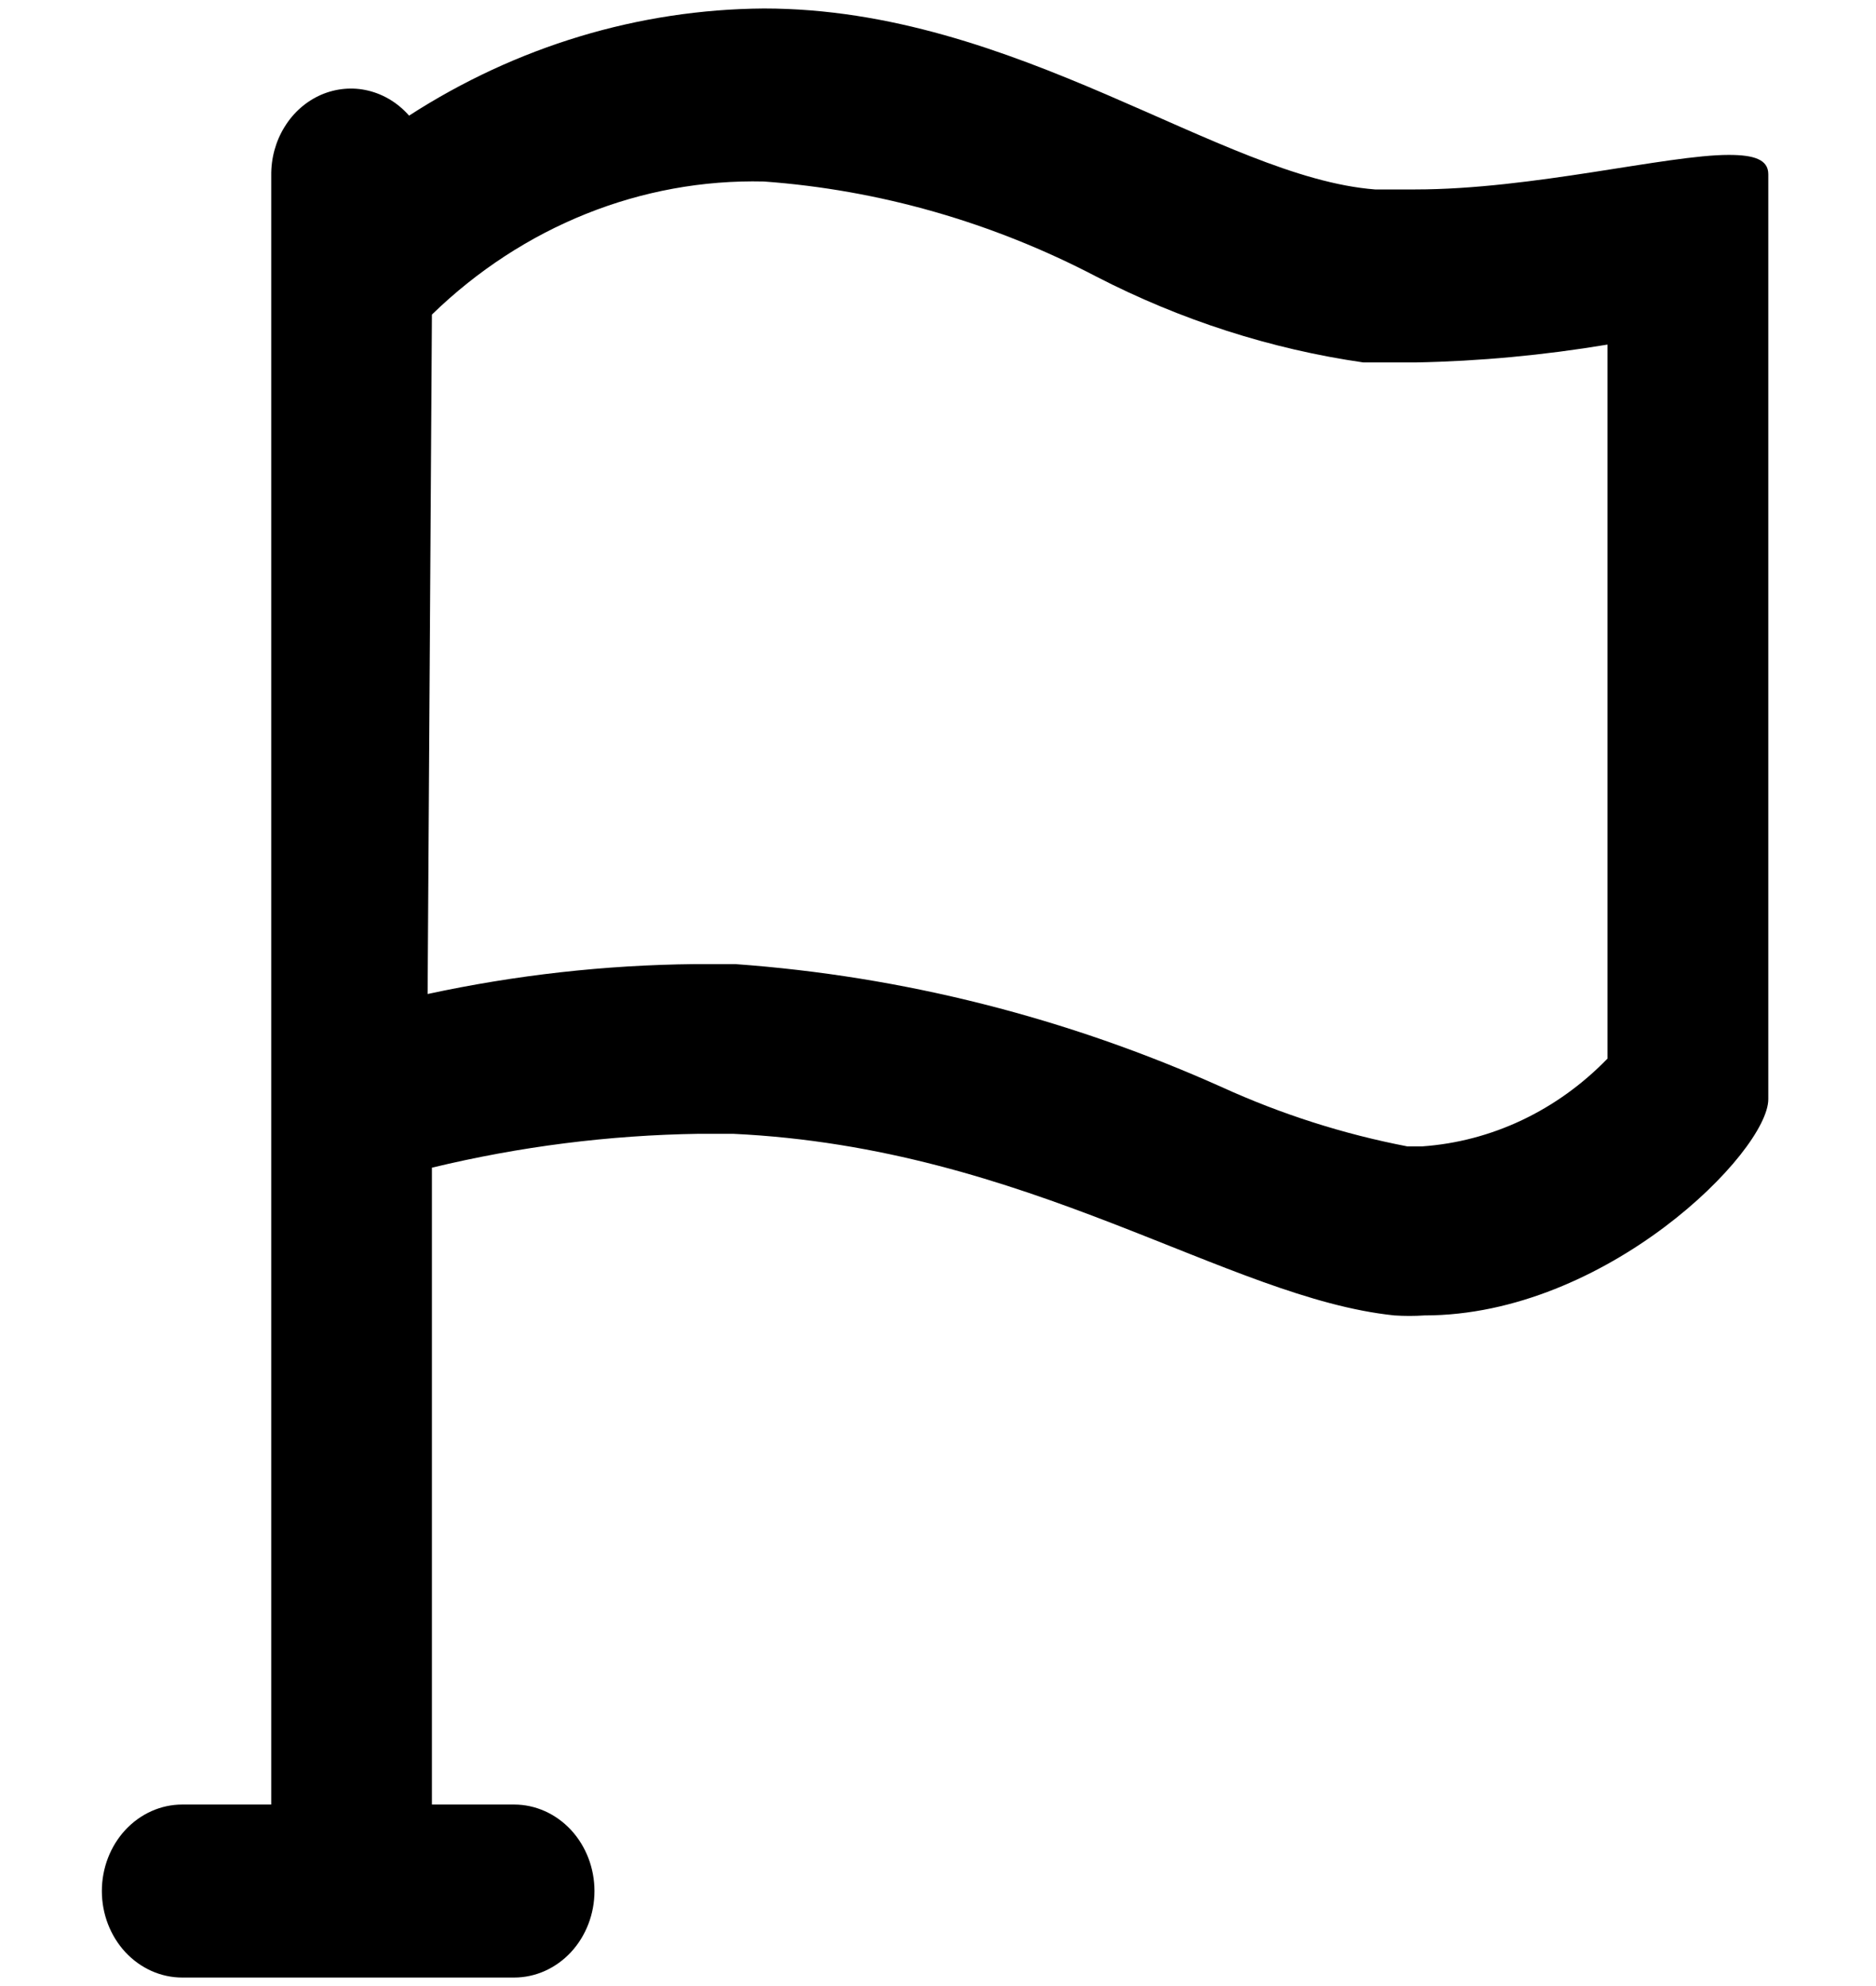 <svg width="17" height="18" viewBox="0 0 17 18" fill="none" xmlns="http://www.w3.org/2000/svg">
<g clip-path="url(#clip0_1_1404)">
<path d="M6.334 10.276H6.642C9.33 10.402 11.123 11.765 12.635 11.922C12.726 11.928 12.818 11.928 12.909 11.922C14.556 11.922 16.024 10.438 16.024 9.962V1.579C16.024 1.446 15.895 1.404 15.665 1.404C15.105 1.404 13.884 1.717 12.825 1.717C12.702 1.717 12.585 1.717 12.461 1.717C11.061 1.609 9.213 0.077 6.922 0.077C5.789 0.085 4.679 0.42 3.707 1.048C3.607 0.934 3.478 0.855 3.335 0.821C3.193 0.787 3.045 0.801 2.91 0.859C2.775 0.918 2.659 1.019 2.579 1.15C2.498 1.28 2.456 1.434 2.458 1.591V16.355H1.651C1.458 16.355 1.273 16.438 1.136 16.585C1 16.732 0.923 16.931 0.923 17.139C0.923 17.347 1 17.546 1.136 17.693C1.273 17.84 1.458 17.923 1.651 17.923H4.659C4.852 17.923 5.037 17.84 5.174 17.693C5.31 17.546 5.387 17.347 5.387 17.139C5.387 16.931 5.31 16.732 5.174 16.585C5.037 16.438 4.852 16.355 4.659 16.355H3.914V10.583C4.709 10.391 5.519 10.288 6.334 10.276ZM3.914 2.851C4.737 2.051 5.813 1.619 6.922 1.645C7.969 1.721 8.992 2.014 9.935 2.507C10.699 2.901 11.516 3.164 12.355 3.285H12.825C13.409 3.274 13.991 3.219 14.567 3.123V9.594C14.112 10.064 13.517 10.346 12.887 10.39H12.753C12.176 10.279 11.612 10.099 11.072 9.853C9.67 9.224 8.18 8.847 6.664 8.738H6.295C5.482 8.746 4.672 8.837 3.875 9.009L3.914 2.851Z" fill="currentcolor"/>
</g>
<defs>
<clipPath id="clip0_1_1404">
<rect width="15.101" height="17.846" fill="currentcolor" transform="translate(0.923 0.077)"/>
</clipPath>
</defs>
</svg>
